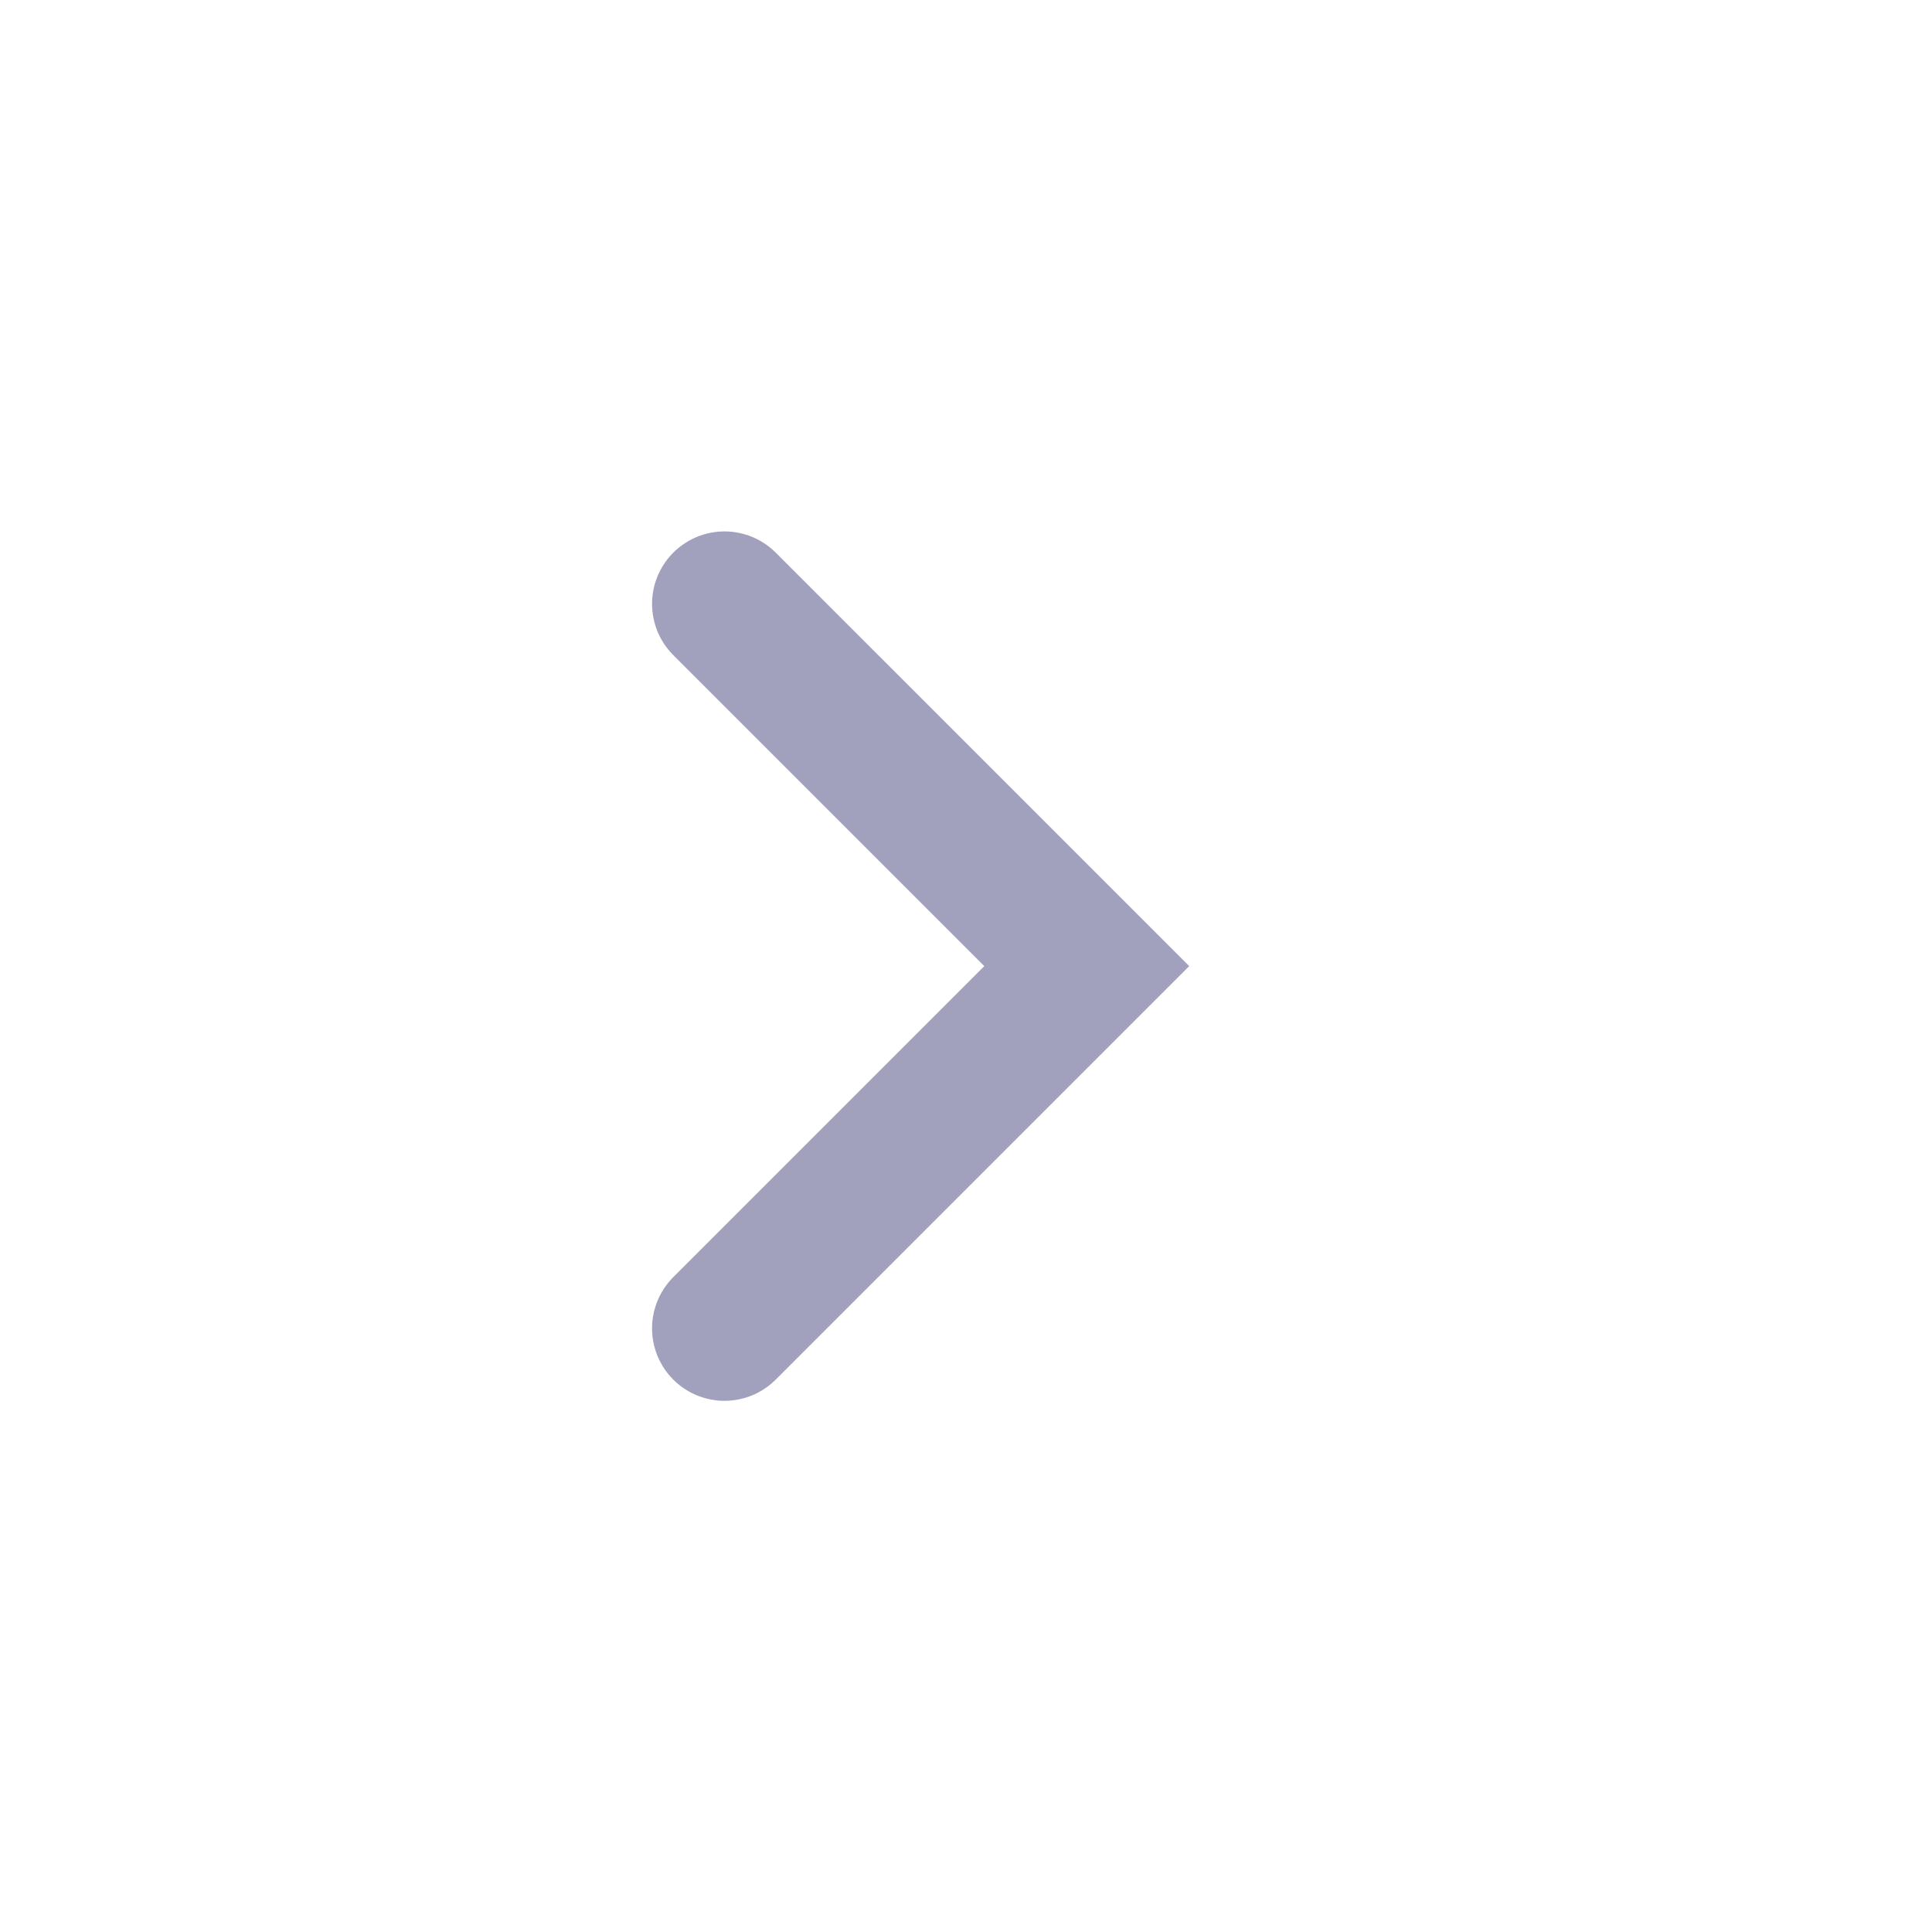 <svg width="16" height="16" viewBox="0 0 16 16" fill="none" xmlns="http://www.w3.org/2000/svg">
<path d="M6 5.001L9 8.001L6 11.001" stroke="#A1A1BD" stroke-width="1.2" stroke-linecap="round"/>
</svg>
